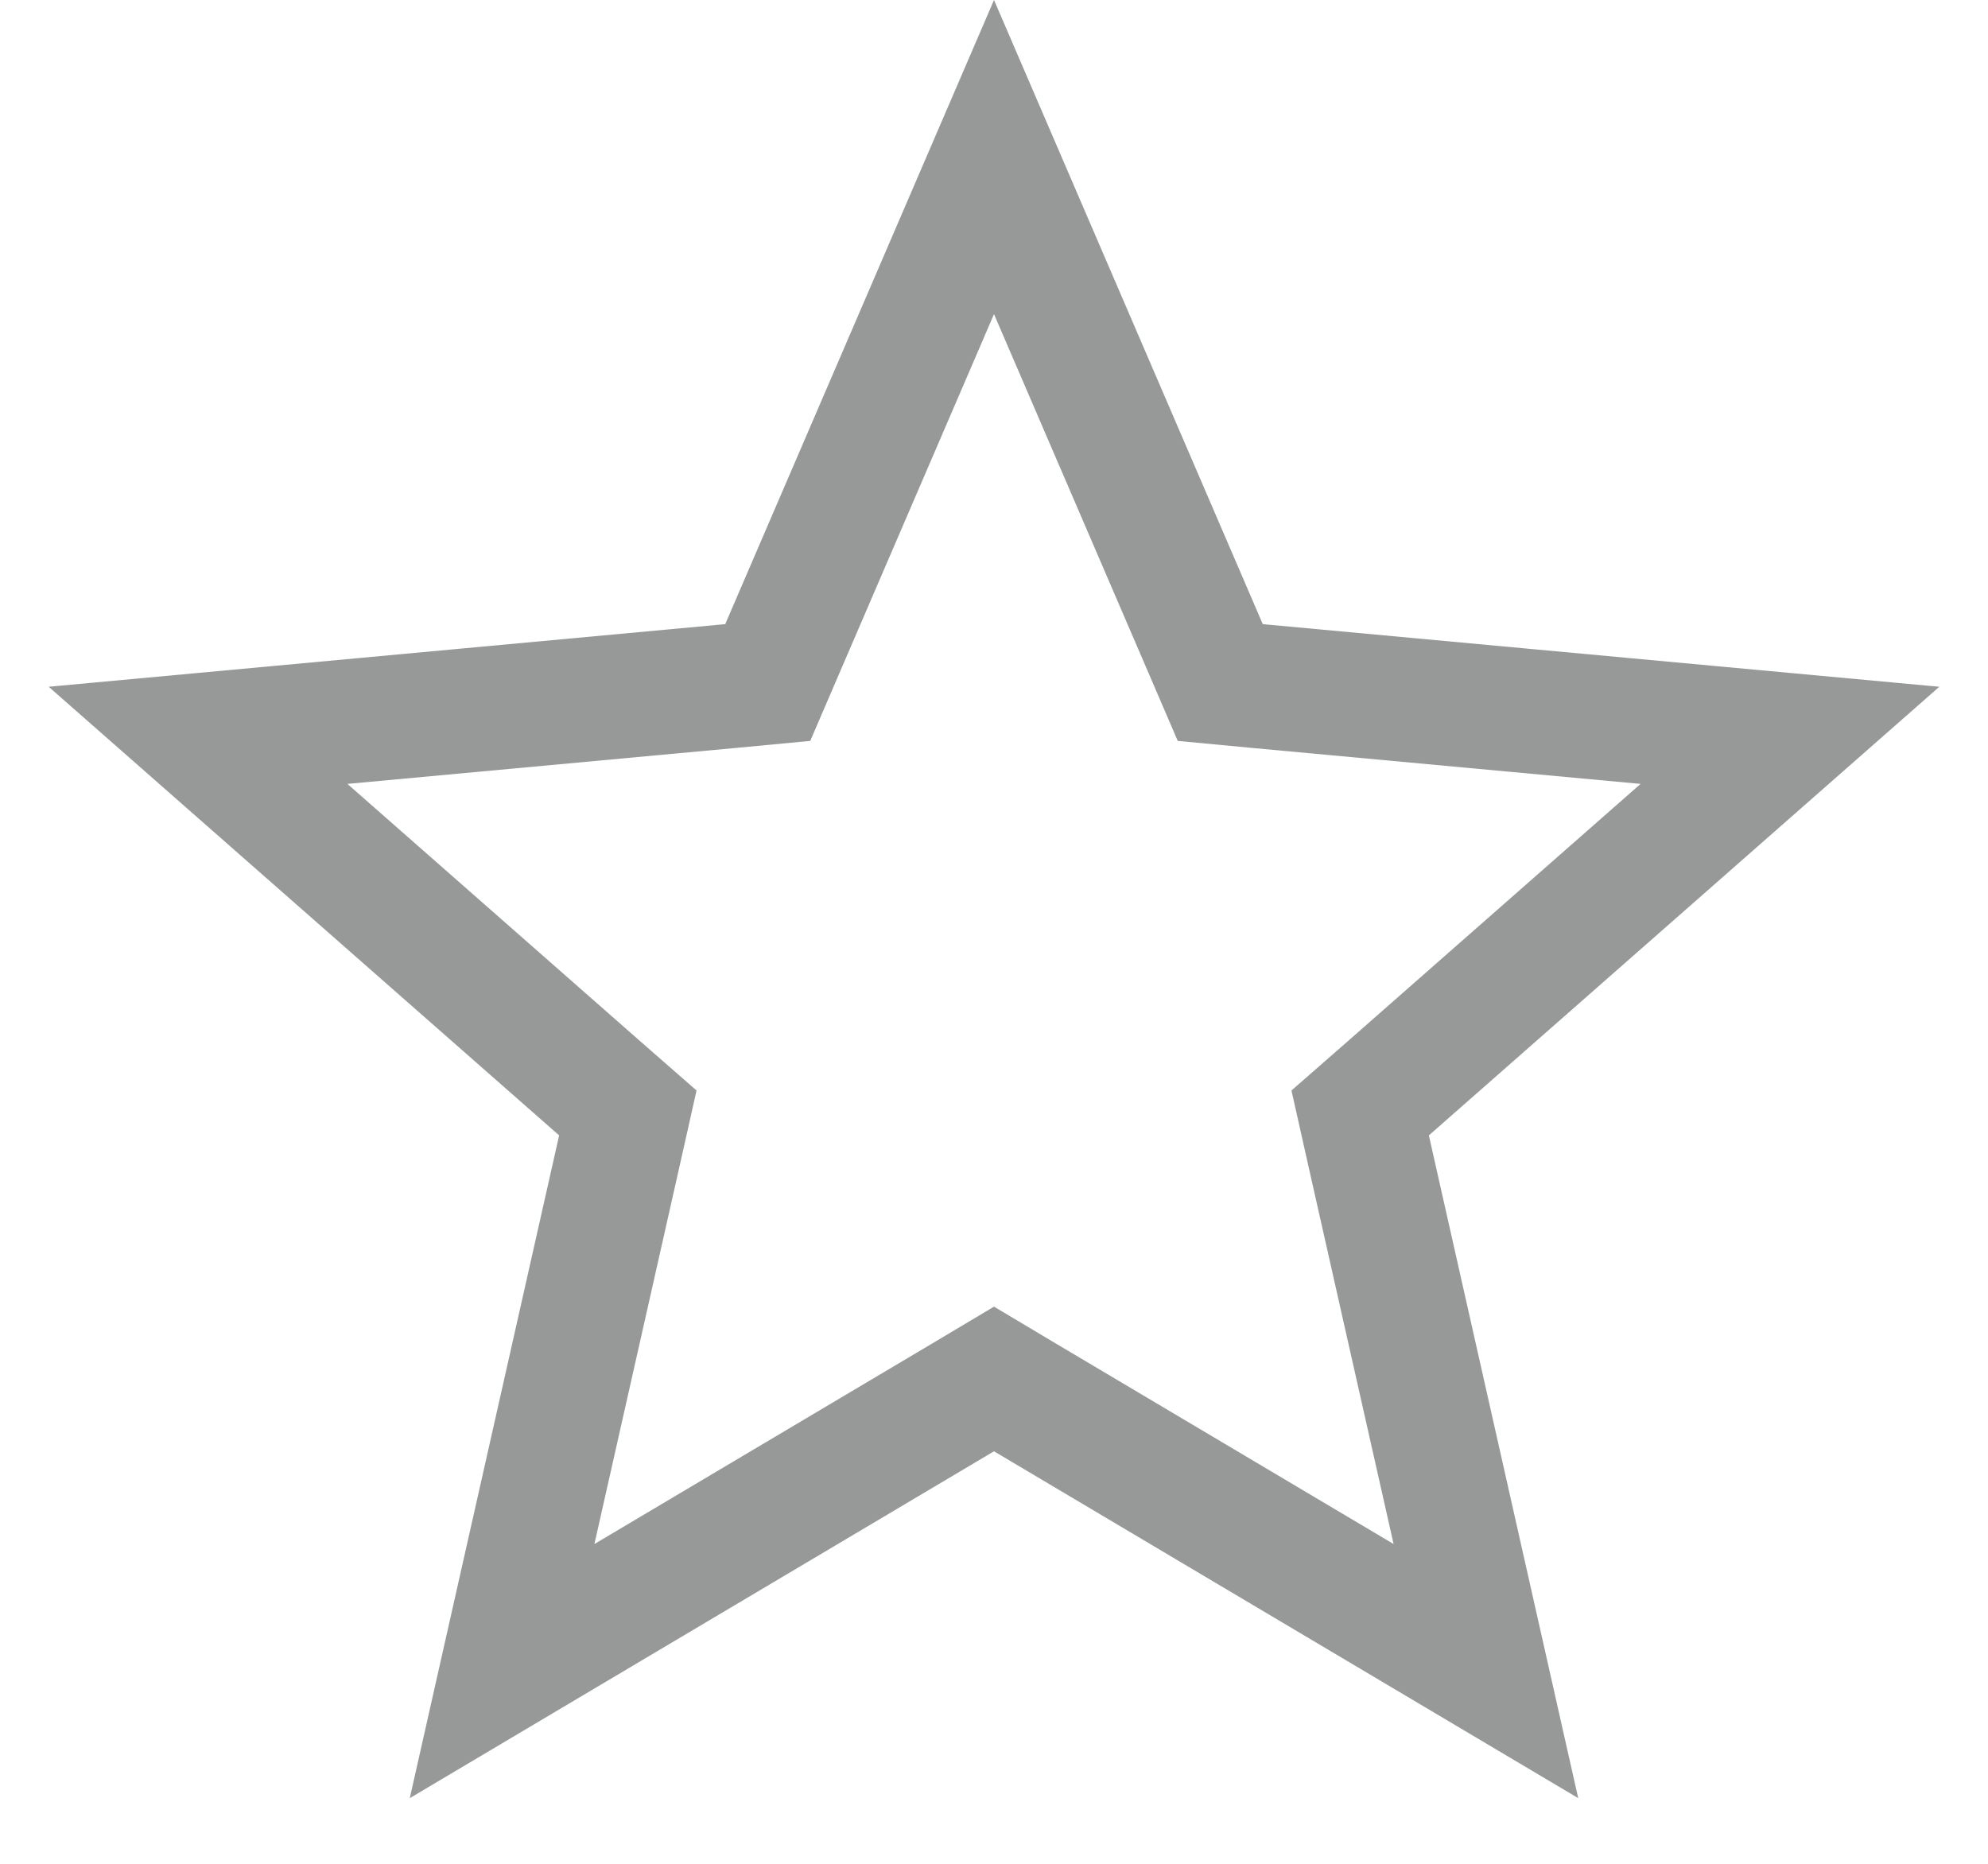 <svg width="16" height="15" viewBox="0 0 16 15" fill="none" xmlns="http://www.w3.org/2000/svg">
<path d="M8 1.264L9.704 5.221L9.821 5.493L10.117 5.521L14.406 5.918L11.17 8.762L10.947 8.957L11.012 9.247L11.959 13.449L8.255 11.25L8 11.098L7.745 11.25L4.041 13.449L4.988 9.247L5.053 8.957L4.83 8.762L1.594 5.918L5.883 5.521L6.179 5.493L6.296 5.221L8 1.264Z" stroke="#979999"/>
</svg>
